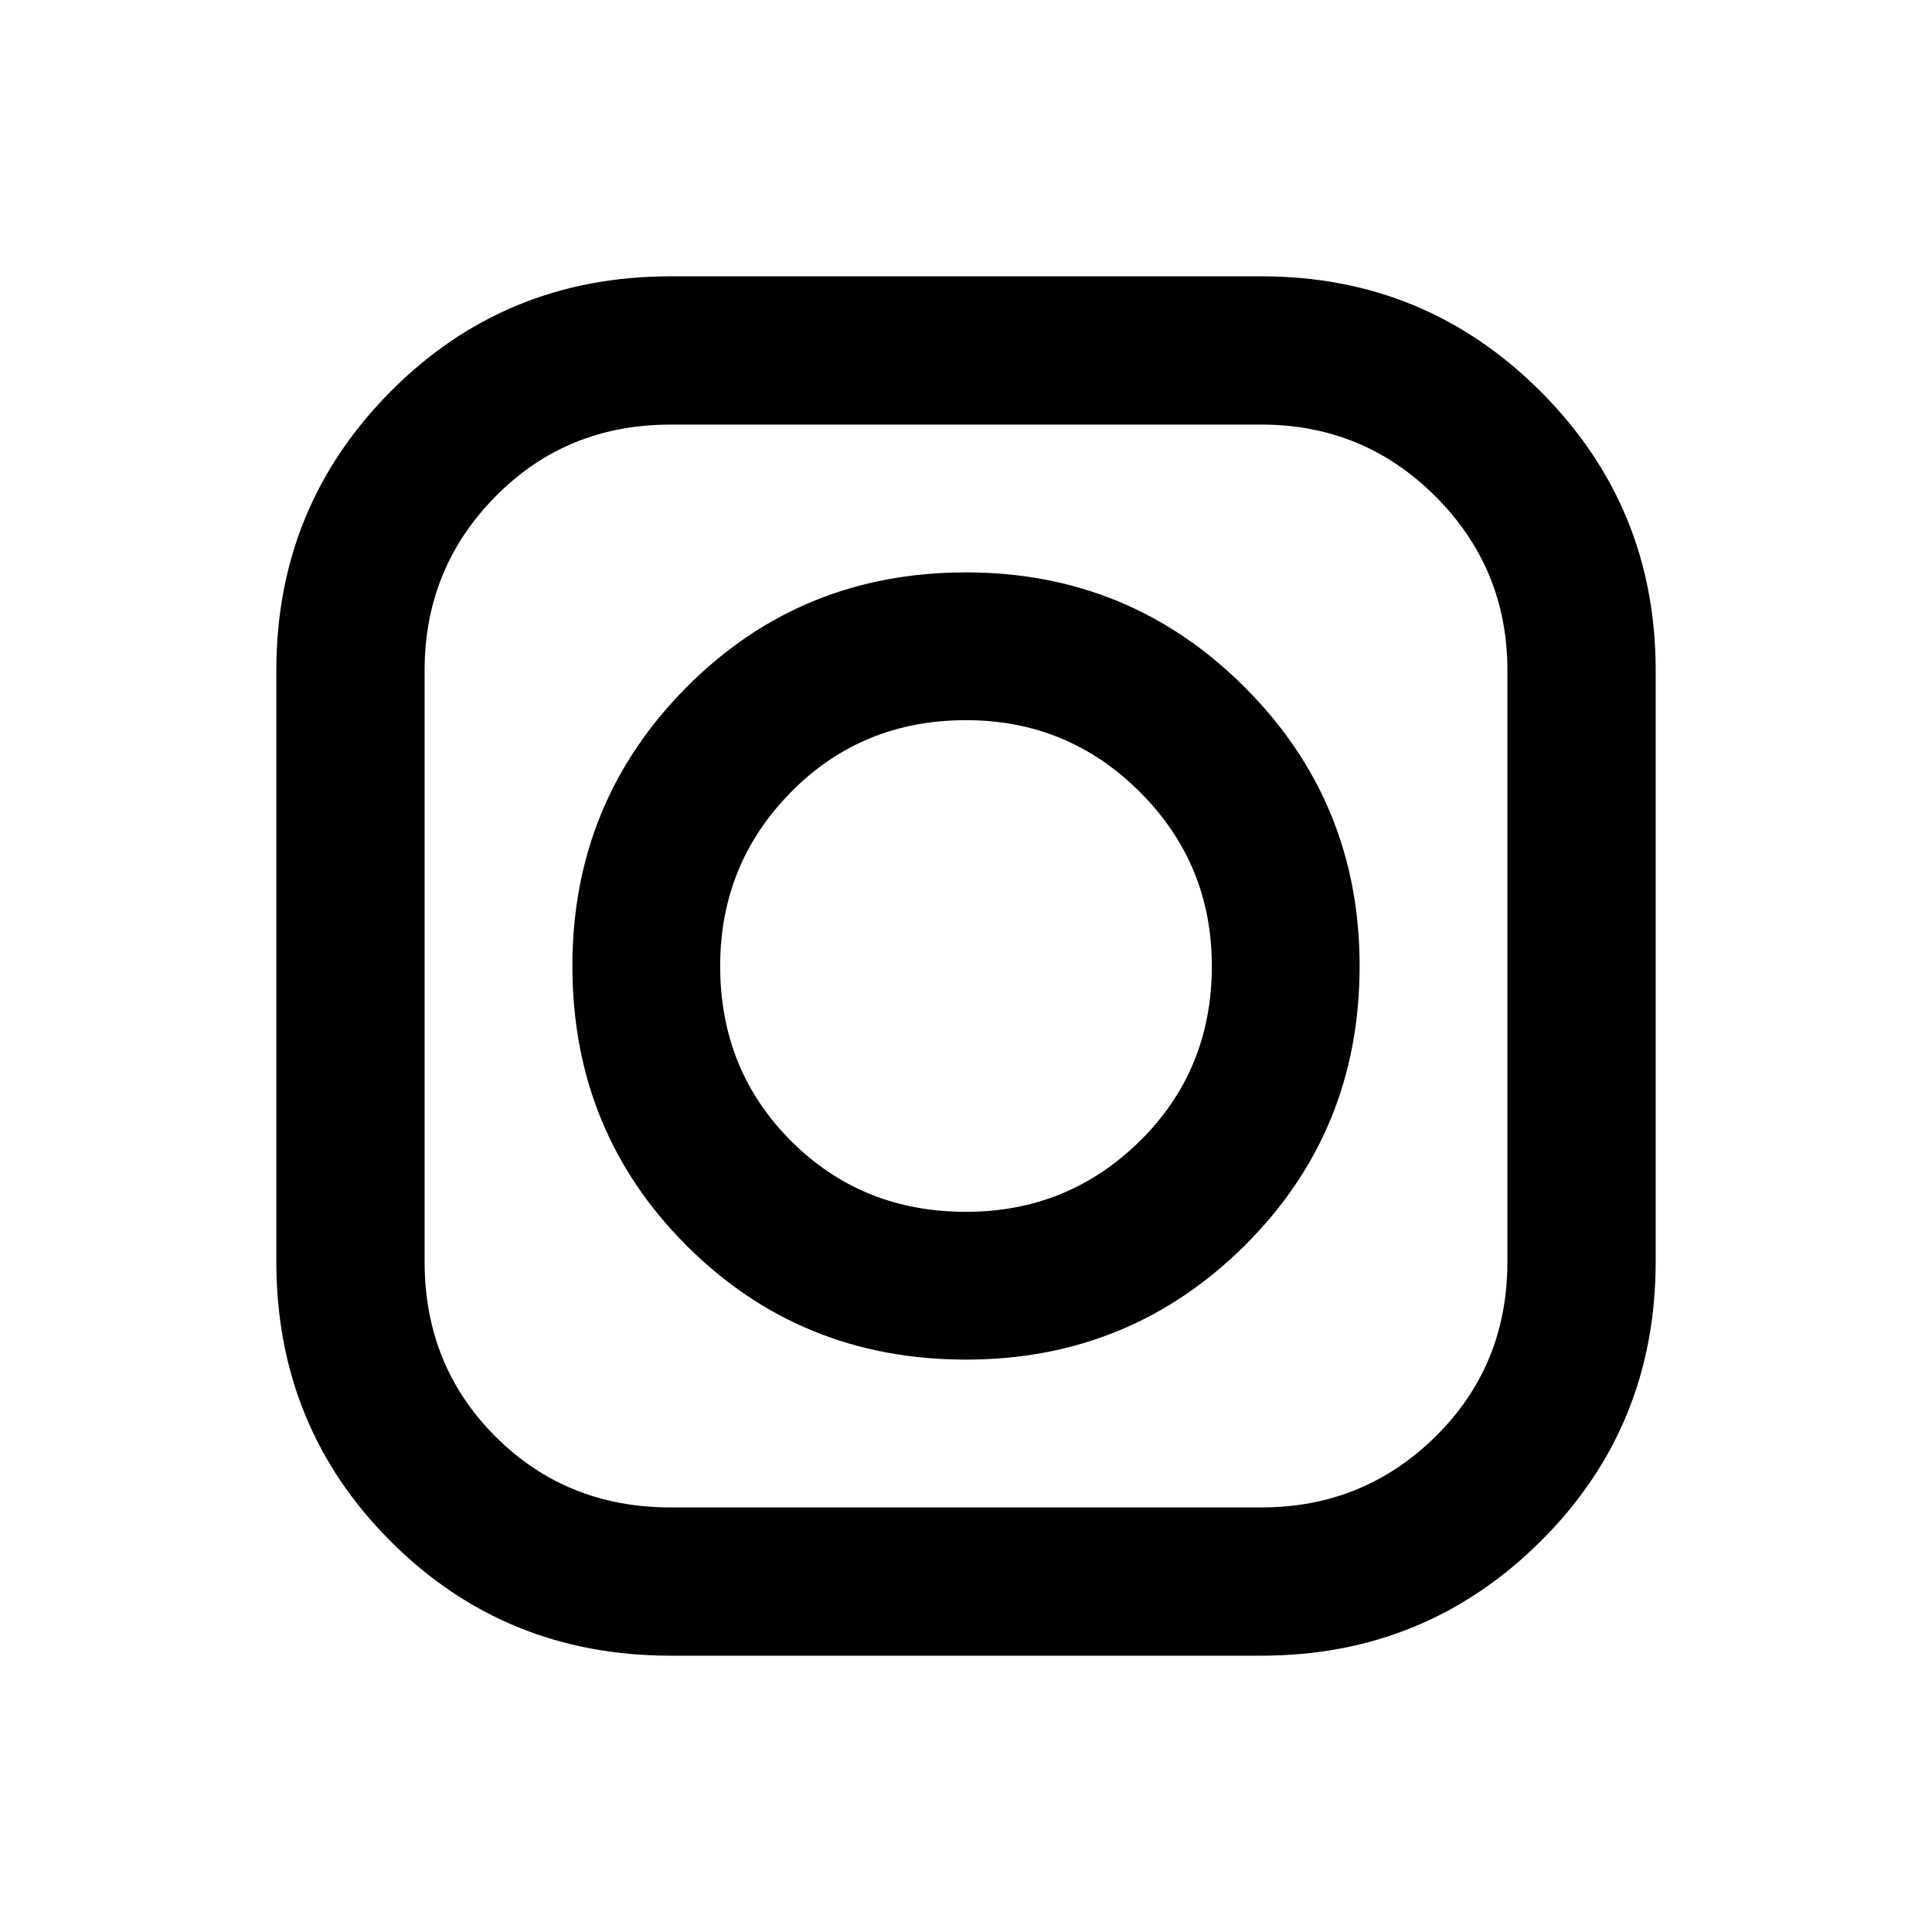 <svg xmlns="http://www.w3.org/2000/svg" viewBox="0 -960 960 960"><path d="M333.13-137.304q-82.195 0-139.011-56.815-56.815-56.816-56.815-139.011v-293.74q0-81.434 56.815-138.63 56.816-57.196 139.011-57.196h293.74q81.434 0 138.63 57.196t57.196 138.63v293.74q0 82.195-57.196 139.011-57.196 56.815-138.63 56.815H333.13Zm0-73.674h293.74q50.717 0 86.434-35.218 35.718-35.217 35.718-86.934v-293.74q0-50.717-35.718-86.434-35.717-35.718-86.434-35.718H333.13q-51.717 0-86.934 35.718-35.218 35.717-35.218 86.434v293.74q0 51.717 35.218 86.934 35.217 35.218 86.934 35.218ZM480-284.413q-82.196 0-138.891-56.696Q284.413-397.804 284.413-480q0-81.435 56.696-138.511Q397.804-675.587 480-675.587q81.435 0 138.511 57.076Q675.587-561.435 675.587-480q0 82.196-57.076 138.891Q561.435-284.413 480-284.413Zm0-73.435q50.717 0 86.435-35.217 35.717-35.218 35.717-86.935 0-50.717-35.717-86.435-35.718-35.717-86.435-35.717-51.717 0-86.935 35.717-35.217 35.718-35.217 86.435 0 51.717 35.217 86.935 35.218 35.217 86.935 35.217Z"/></svg>